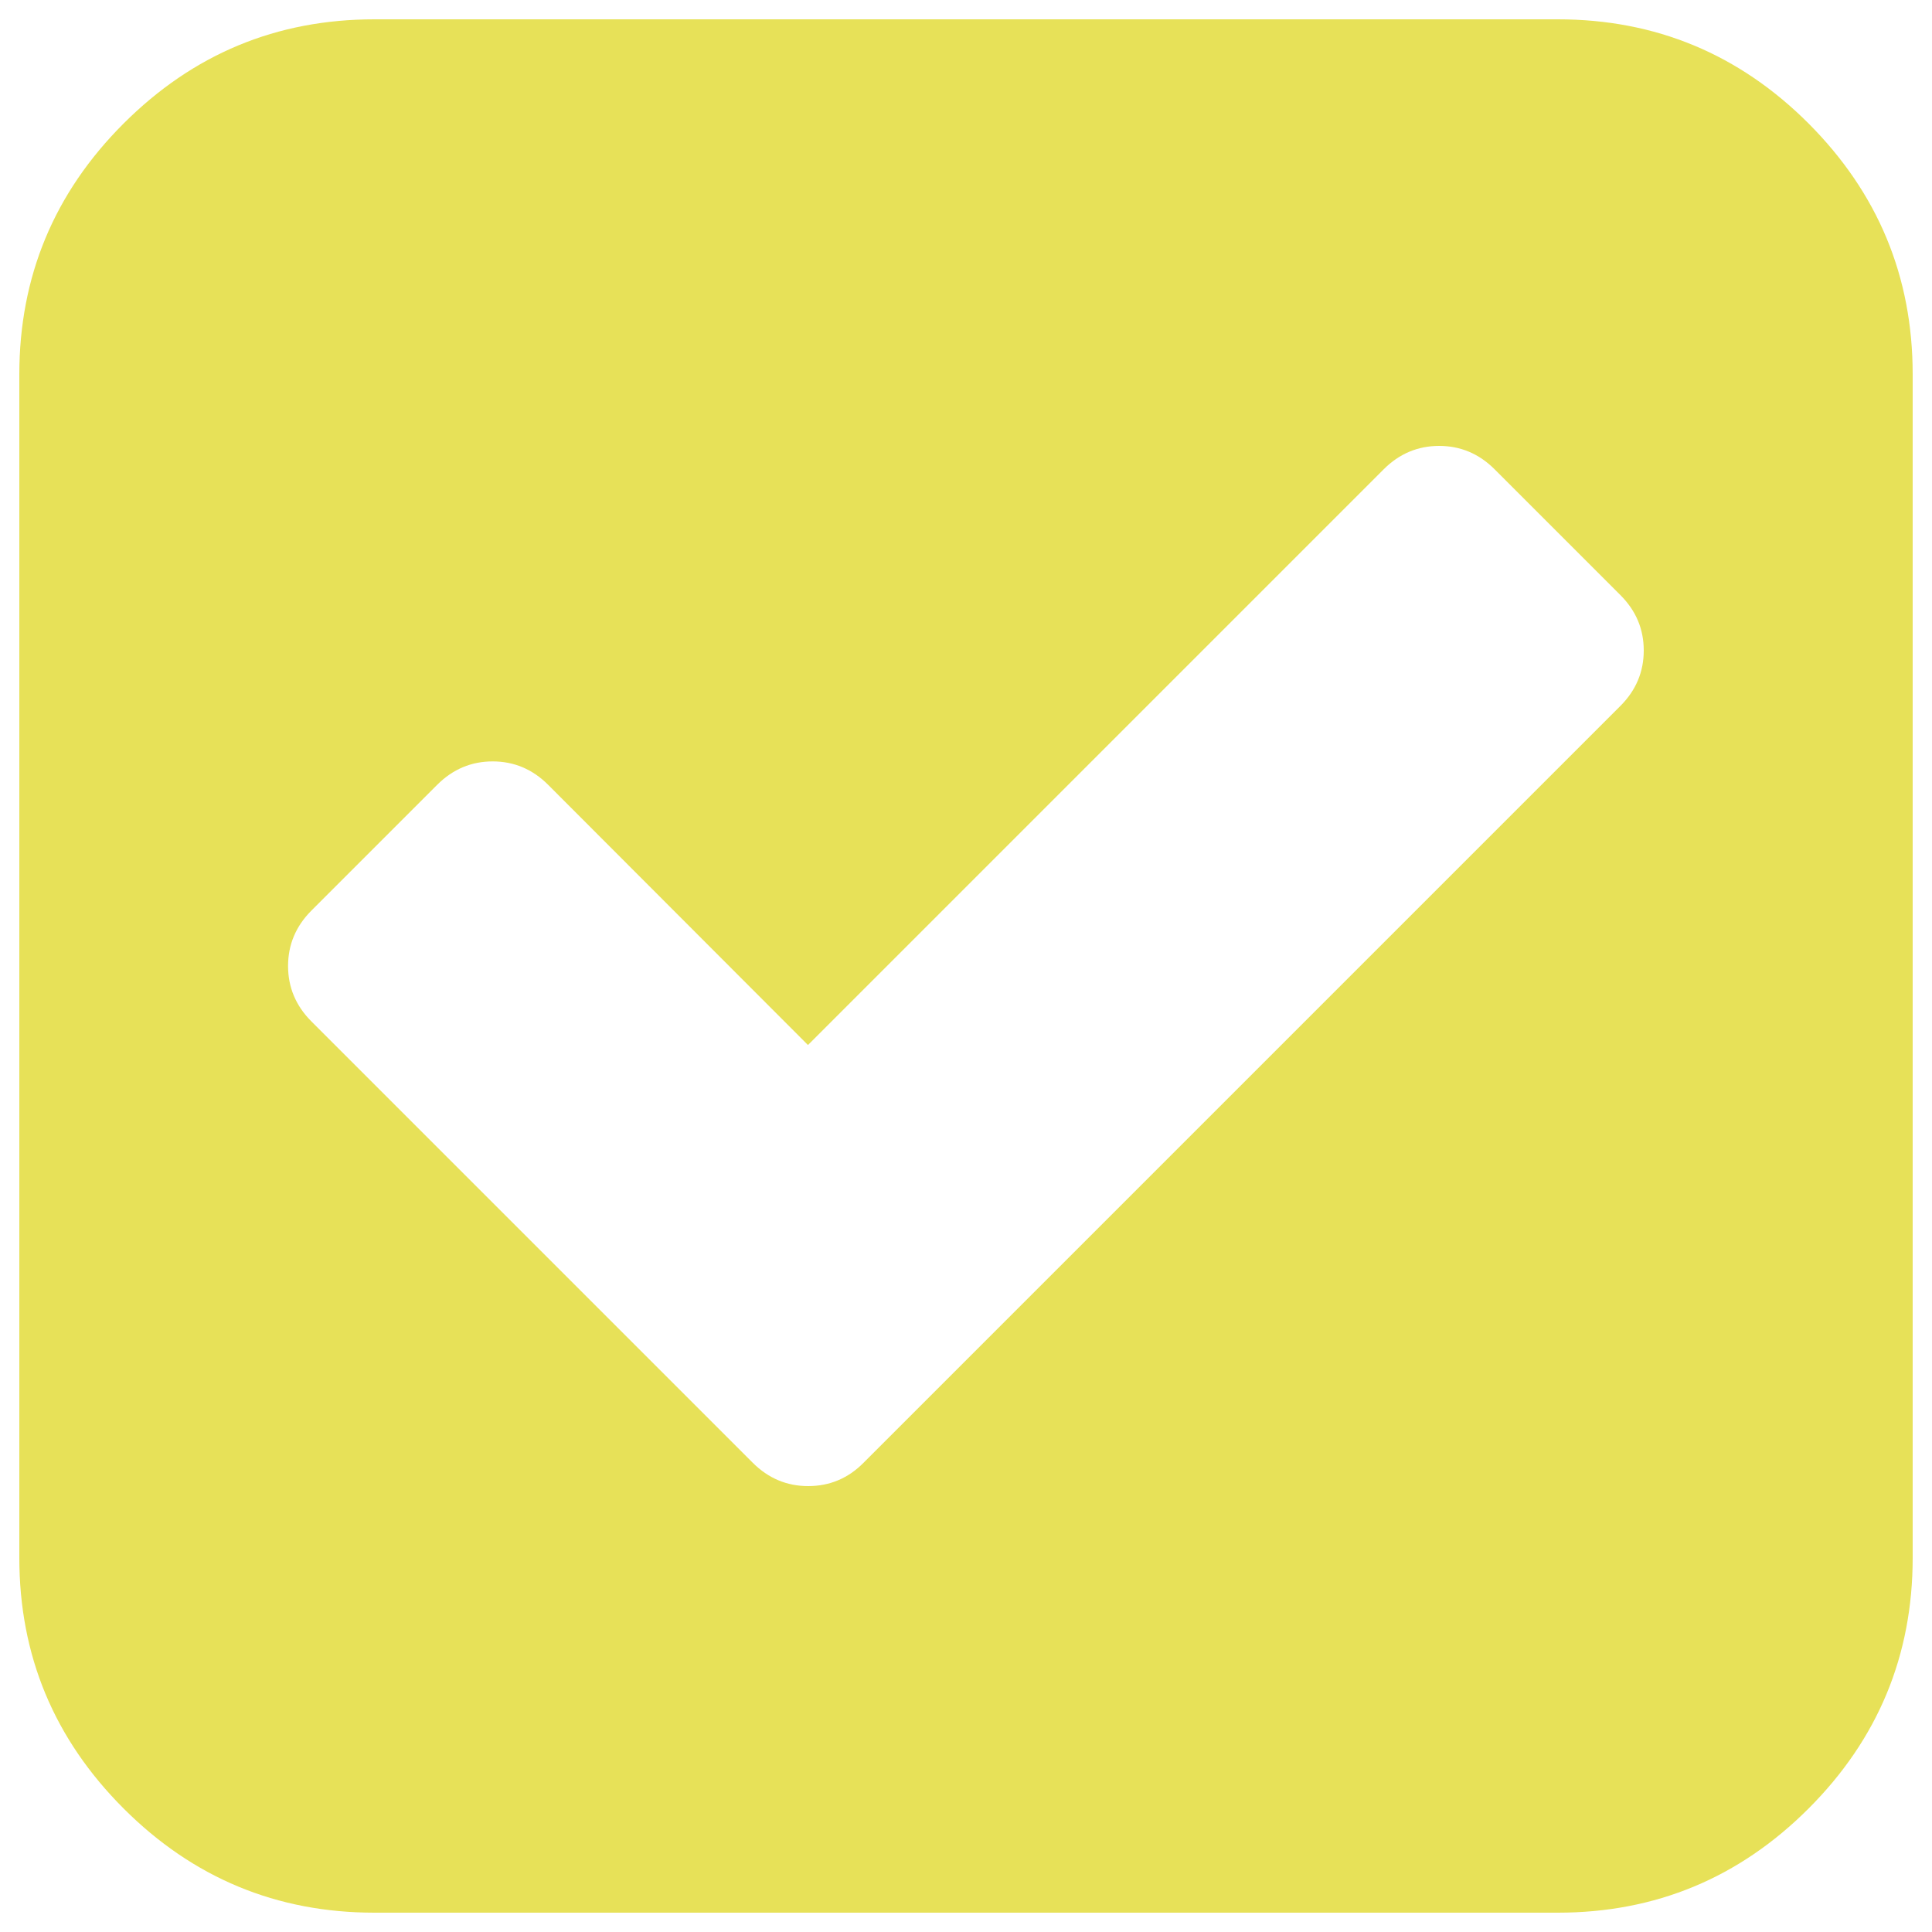 <?xml version="1.0" encoding="utf-8"?>
<!-- Svg Vector Icons : http://www.onlinewebfonts.com/icon -->
<!DOCTYPE svg PUBLIC "-//W3C//DTD SVG 1.1//EN" "http://www.w3.org/Graphics/SVG/1.1/DTD/svg11.dtd">
<svg version="1.1" xmlns="http://www.w3.org/2000/svg" xmlns:xlink="http://www.w3.org/1999/xlink" x="0px" y="0px" viewBox="0 0 1000 1000" enable-background="new 0 0 1000 1000" xml:space="preserve" fill="#E7E158">
<g><path d="M447,757.1l391.7-391.7c8.1-8.1,12.1-17.7,12.1-28.7c0-11.1-4-20.6-12.1-28.7l-65.1-65.1c-8.1-8.1-17.7-12.1-28.7-12.1s-20.6,4-28.7,12.1l-298,298L283.7,406.2c-8.1-8.1-17.7-12.1-28.7-12.1s-20.6,4-28.7,12.1l-65.1,65.1c-8.1,8.1-12.1,17.7-12.1,28.7s4,20.6,12.1,28.7l228.4,228.4c8.1,8.1,17.7,12.1,28.7,12.1C429.4,769.2,439,765.2,447,757.1z M990,193.8v612.5c0,50.6-18,93.9-53.9,129.8S856.9,990,806.3,990H193.8c-50.6,0-93.9-18-129.8-53.9C28,900.1,10,856.9,10,806.3V193.8c0-50.6,18-93.9,53.9-129.8C99.9,28,143.1,10,193.8,10h612.5c50.6,0,93.9,18,129.8,53.9C972,99.9,990,143.1,990,193.8z"/></g>
</svg>
